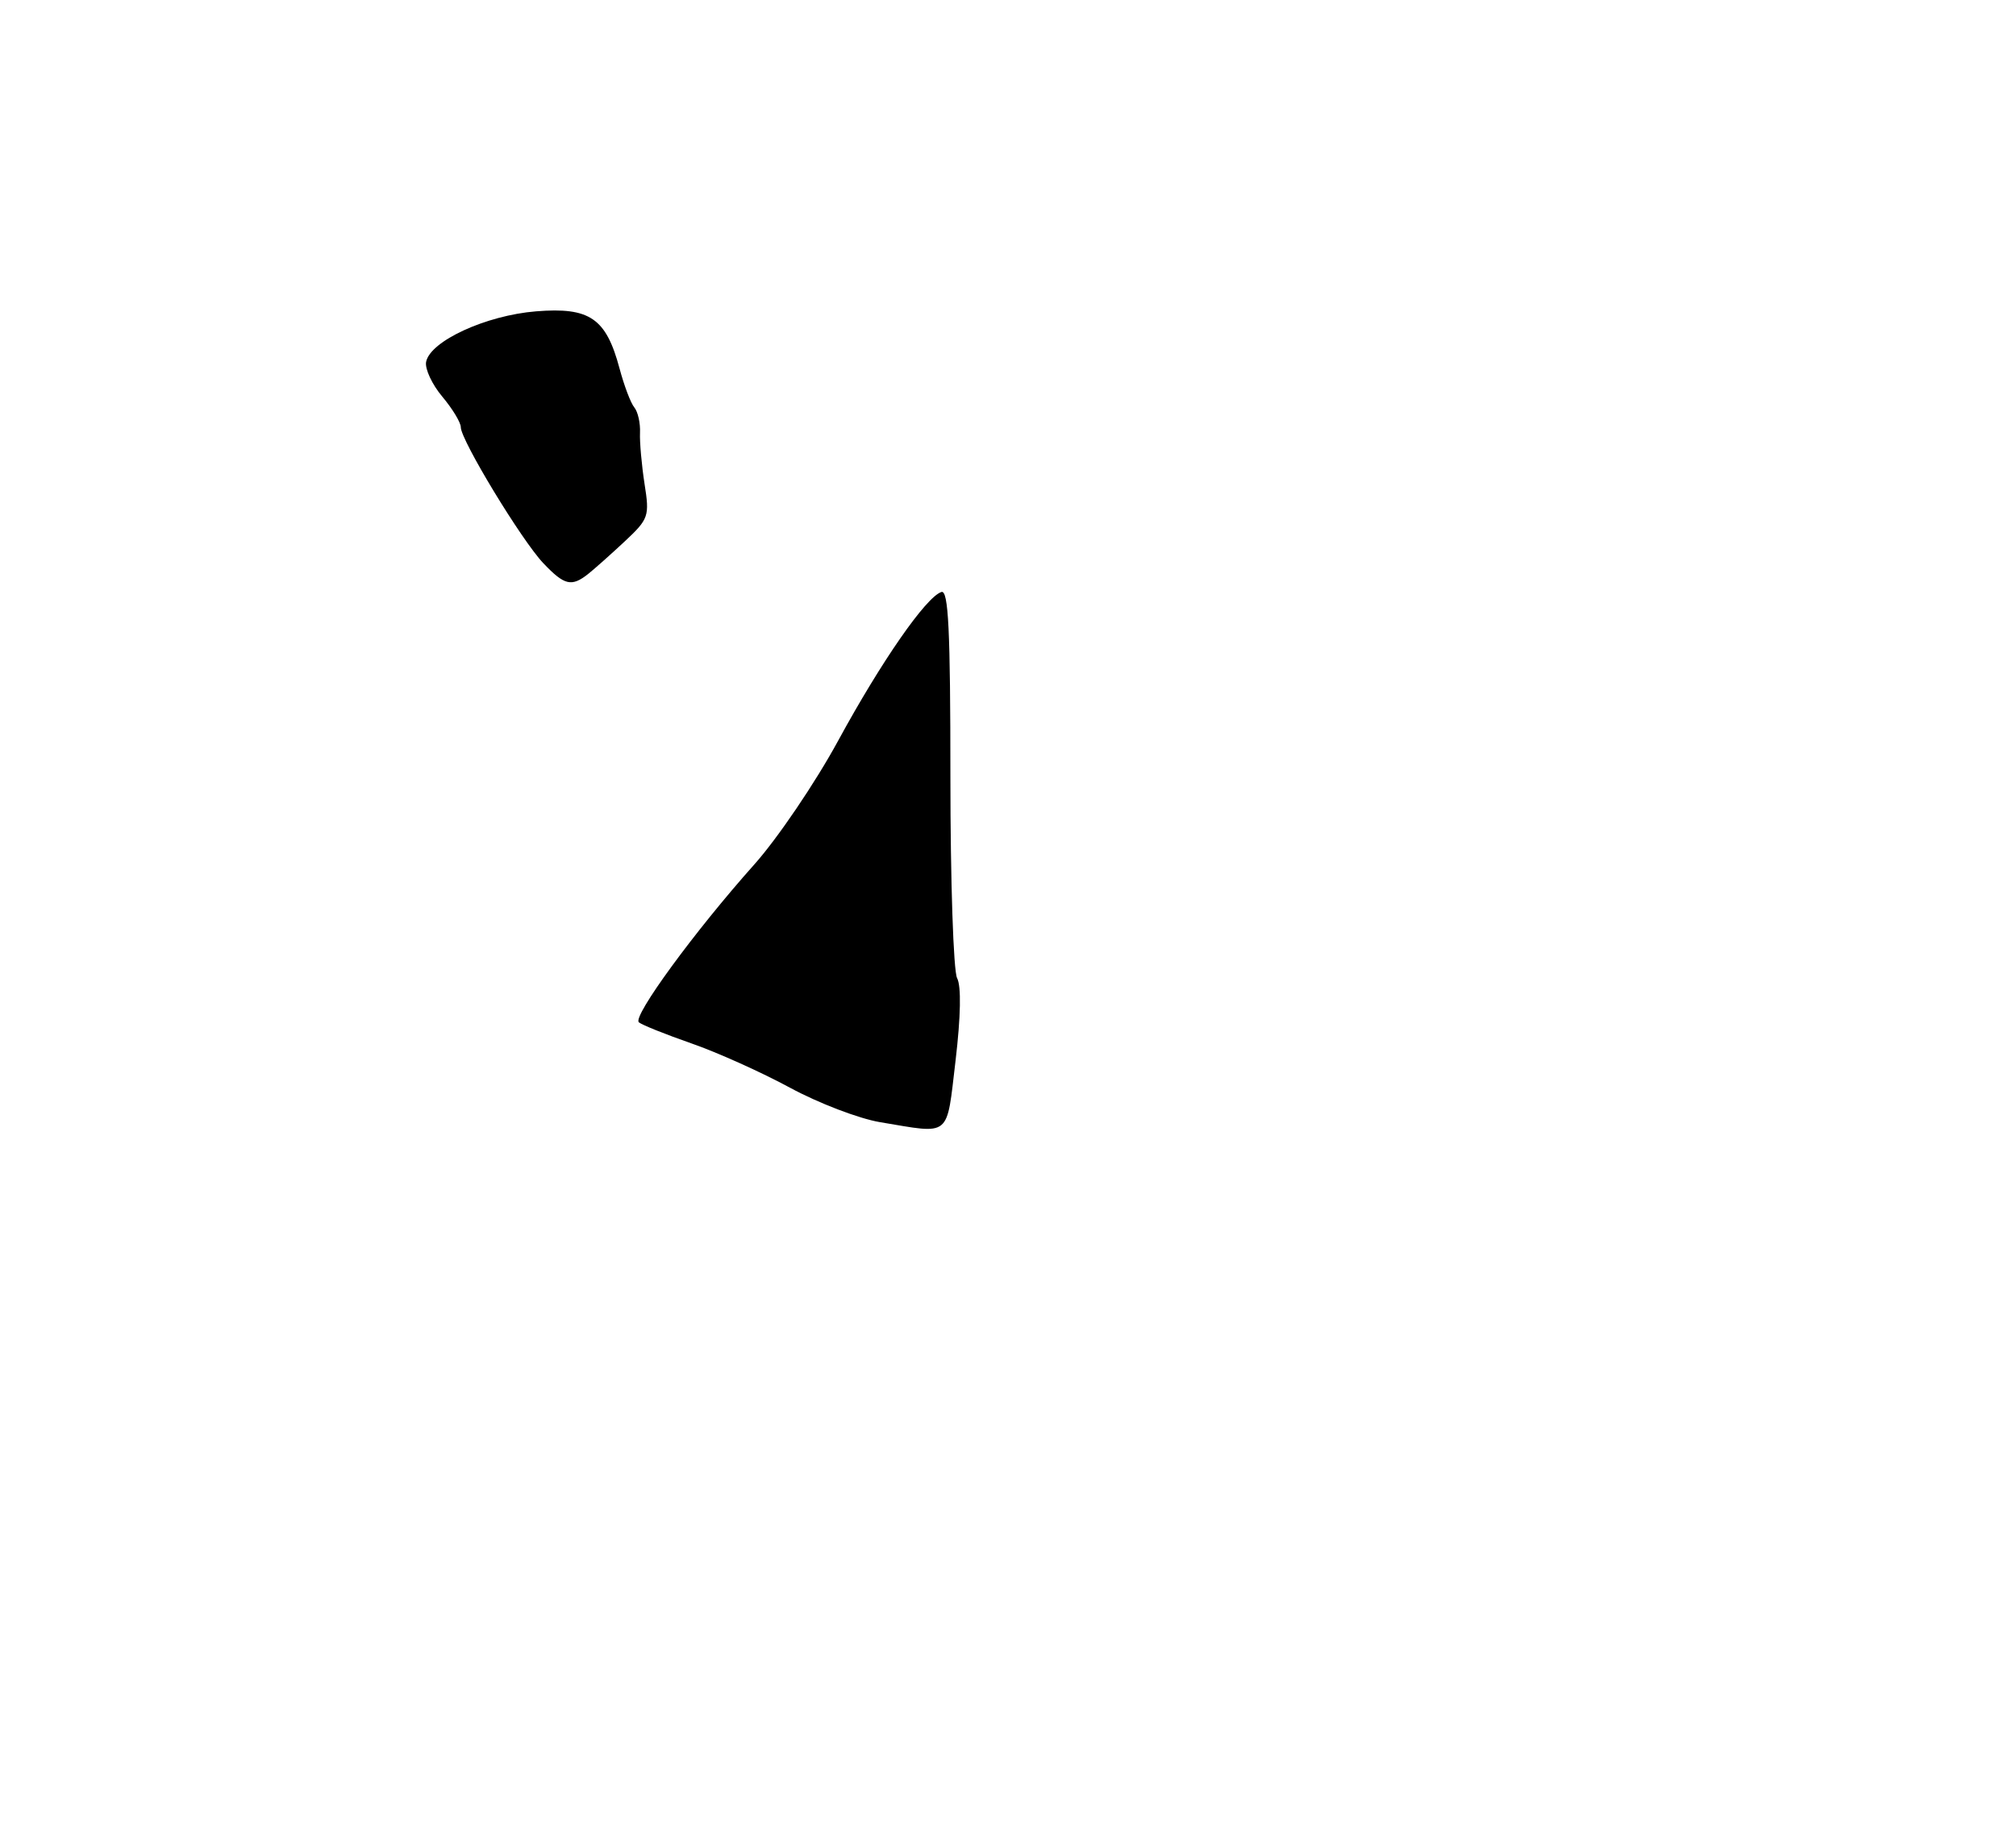 <?xml version="1.0" encoding="UTF-8" standalone="no"?>
<!DOCTYPE svg PUBLIC "-//W3C//DTD SVG 1.1//EN" "http://www.w3.org/Graphics/SVG/1.1/DTD/svg11.dtd" >
<svg xmlns="http://www.w3.org/2000/svg" xmlns:xlink="http://www.w3.org/1999/xlink" version="1.1" viewBox="0 0 280 256">
 <g >
 <path fill="currentColor"
d=" M 81.67 79.75 C 82.54 79.06 84.83 77.02 86.76 75.22 C 90.11 72.08 90.23 71.72 89.52 67.22 C 89.12 64.62 88.83 61.42 88.89 60.10 C 88.95 58.79 88.60 57.21 88.10 56.60 C 87.60 56.00 86.68 53.56 86.05 51.20 C 84.18 44.20 81.91 42.65 74.46 43.25 C 67.50 43.81 59.74 47.38 59.18 50.28 C 59.00 51.24 60.01 53.41 61.42 55.09 C 62.84 56.78 64.00 58.69 64.00 59.35 C 64.00 61.14 72.47 75.10 75.47 78.25 C 78.39 81.32 79.37 81.56 81.67 79.75 Z  M 122.21 155.89 C 119.30 155.40 113.67 153.25 109.71 151.10 C 105.74 148.95 99.58 146.18 96.00 144.94 C 92.42 143.69 89.15 142.38 88.73 142.02 C 87.81 141.23 96.51 129.34 104.74 120.12 C 107.99 116.48 113.24 108.73 116.41 102.90 C 122.42 91.86 128.61 82.94 130.75 82.24 C 131.73 81.92 132.00 87.51 132.00 107.98 C 132.00 122.36 132.42 134.92 132.93 135.88 C 133.52 136.98 133.44 141.20 132.72 147.31 C 131.42 158.19 132.21 157.55 122.21 155.89 Z "/>
</g>
</svg>